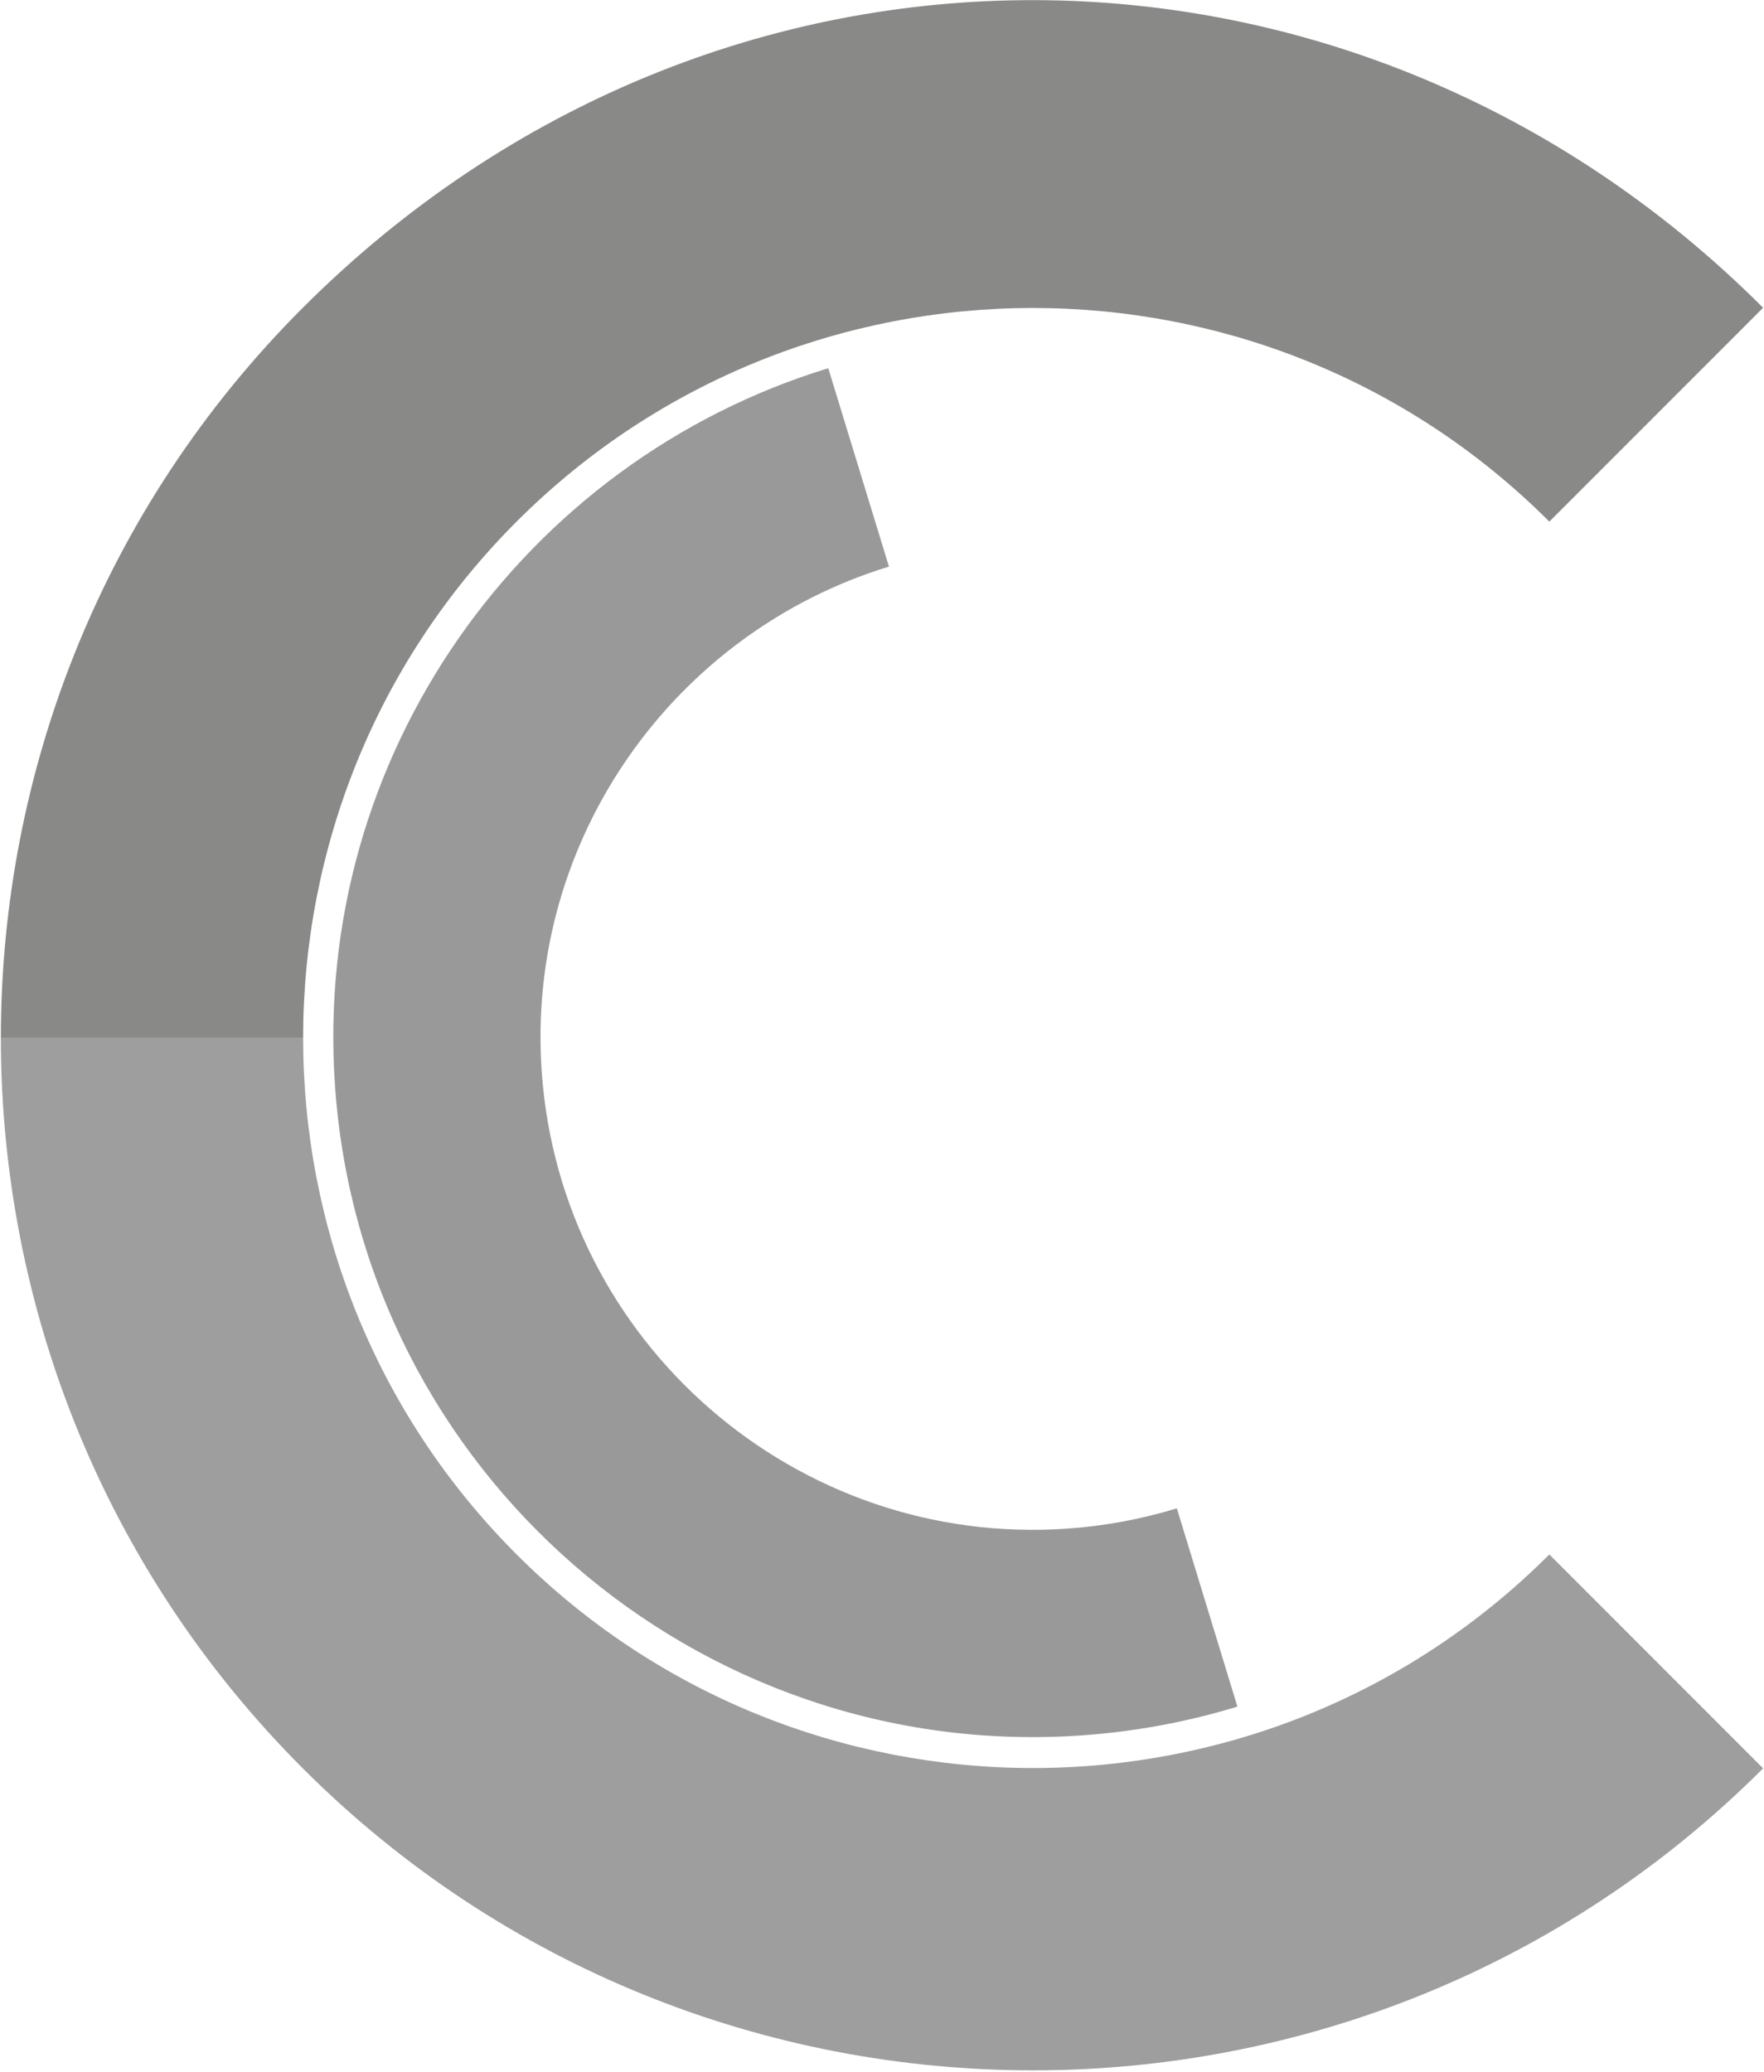 <?xml version="1.0" encoding="UTF-8" standalone="no"?>
<svg width="264px" height="310px" viewBox="0 0 264 310" version="1.1" xmlns="http://www.w3.org/2000/svg" xmlns:xlink="http://www.w3.org/1999/xlink" xmlns:sketch="http://www.bohemiancoding.com/sketch/ns">
    <!-- Generator: Sketch 3.2.2 (9983) - http://www.bohemiancoding.com/sketch -->
    <title>Group</title>
    <desc>Created with Sketch.</desc>
    <defs>
        <path id="path-1" d="M1.141,107.531 C-1.304,72.685 51.974,39.584 84.04,29.781 L74.959,0.099 C29.399,14.027 -2.333,58.024 1.141,107.531"></path>
        <path id="path-3" d="M20.648,97.953 C47.511,124.814 91.166,124.881 118.125,98.169 L101.854,81.91 C83.875,99.645 54.811,99.576 36.912,81.687 C19.02,63.787 18.95,34.728 36.697,16.743 L20.437,0.484 C-6.277,27.429 -6.215,71.085 20.648,97.953"></path>
        <path id="path-5" d="M20.648,97.953 C2.756,80.051 18.95,34.728 36.697,16.743 L20.437,0.484 C-6.277,27.429 -6.215,71.085 20.648,97.953"></path>
        <path id="path-7" d="M0.317,46.053 C42.934,3.434 144.256,35.431 186.873,78.051 L218.867,46.053 C157.924,-14.901 62.11,-15.747 0.317,46.053"></path>
    </defs>
    <g id="Page-1" stroke="none" stroke-width="1" fill="none" fill-rule="evenodd" sketch:type="MSPage">
        <g id="Group" sketch:type="MSLayerGroup">
            <path d="M159.721,228.735 C119.191,231.566 83.908,200.9 81.074,160.379 C78.627,125.526 100.974,94.584 133.04,84.781 L123.959,55.099 C78.399,69.027 46.667,113.024 50.141,162.531 C54.157,220.117 104.297,263.7 161.885,259.672 C169.965,259.11 177.758,257.633 185.191,255.365 L176.127,225.7 C170.891,227.299 165.408,228.338 159.721,228.735" id="Fill-16" fill="#989998" sketch:type="MSShapeGroup"></path>
            <g id="Group-19" transform="translate(49, 55)">
                <mask id="mask-2" sketch:name="Clip 18" fill="white">
                    <use xlink:href="#path-1"></use>
                </mask>
                <g id="Clip-18"></g>
                <path d="M1.141,107.531 C-1.304,72.685 51.974,39.584 84.04,29.781 L74.959,0.099 C29.399,14.027 -2.333,58.024 1.141,107.531" id="Fill-17" sketch:type="MSShapeGroup" mask="url(#mask-2)"></path>
            </g>
            <g id="Group-22" transform="translate(85, 106)">
                <mask id="mask-4" sketch:name="Clip 21" fill="white">
                    <use xlink:href="#path-3"></use>
                </mask>
                <g id="Clip-21"></g>
                <path d="M20.648,97.953 C47.511,124.814 91.166,124.881 118.125,98.169 L101.854,81.91 C83.875,99.645 54.811,99.576 36.912,81.687 C19.02,63.787 18.95,34.728 36.697,16.743 L20.437,0.484 C-6.277,27.429 -6.215,71.085 20.648,97.953" id="Fill-20" sketch:type="MSShapeGroup" mask="url(#mask-4)"></path>
            </g>
            <g id="Group-25" transform="translate(85, 106)">
                <mask id="mask-6" sketch:name="Clip 24" fill="white">
                    <use xlink:href="#path-5"></use>
                </mask>
                <g id="Clip-24"></g>
                <path d="M20.648,97.953 C2.756,80.051 18.95,34.728 36.697,16.743 L20.437,0.484 C-6.277,27.429 -6.215,71.085 20.648,97.953" id="Fill-23" sketch:type="MSShapeGroup" mask="url(#mask-6)"></path>
            </g>
            <path d="M0.129,155.314 C0.129,194.899 15.186,234.47 45.317,264.605 C105.572,324.859 203.613,324.859 263.867,264.605 L231.873,232.599 C189.256,275.21 119.936,275.21 77.32,232.599 C56.009,211.299 45.367,183.315 45.367,155.314 L0.129,155.314" id="Fill-26" fill="#9D9E9D" sketch:type="MSShapeGroup"></path>
            <path d="M77.311,78.051 C119.936,35.431 189.256,35.431 231.873,78.051 L263.867,46.053 C202.924,-14.901 107.11,-15.747 45.317,46.053 C15.186,76.178 0.129,115.747 0.129,155.314 L45.367,155.314 C45.367,127.334 56.009,99.357 77.311,78.051" id="Fill-27" fill="#898A88" sketch:type="MSShapeGroup"></path>
            <g id="Group-30" transform="translate(45, 0)">
                <mask id="mask-8" sketch:name="Clip 29" fill="white">
                    <use xlink:href="#path-7"></use>
                </mask>
                <g id="Clip-29"></g>
                <path d="M0.317,46.053 C42.934,3.434 144.256,35.431 186.873,78.051 L218.867,46.053 C157.924,-14.901 62.11,-15.747 0.317,46.053" id="Fill-28" sketch:type="MSShapeGroup" mask="url(#mask-8)"></path>
            </g>
        </g>
    </g>
</svg>